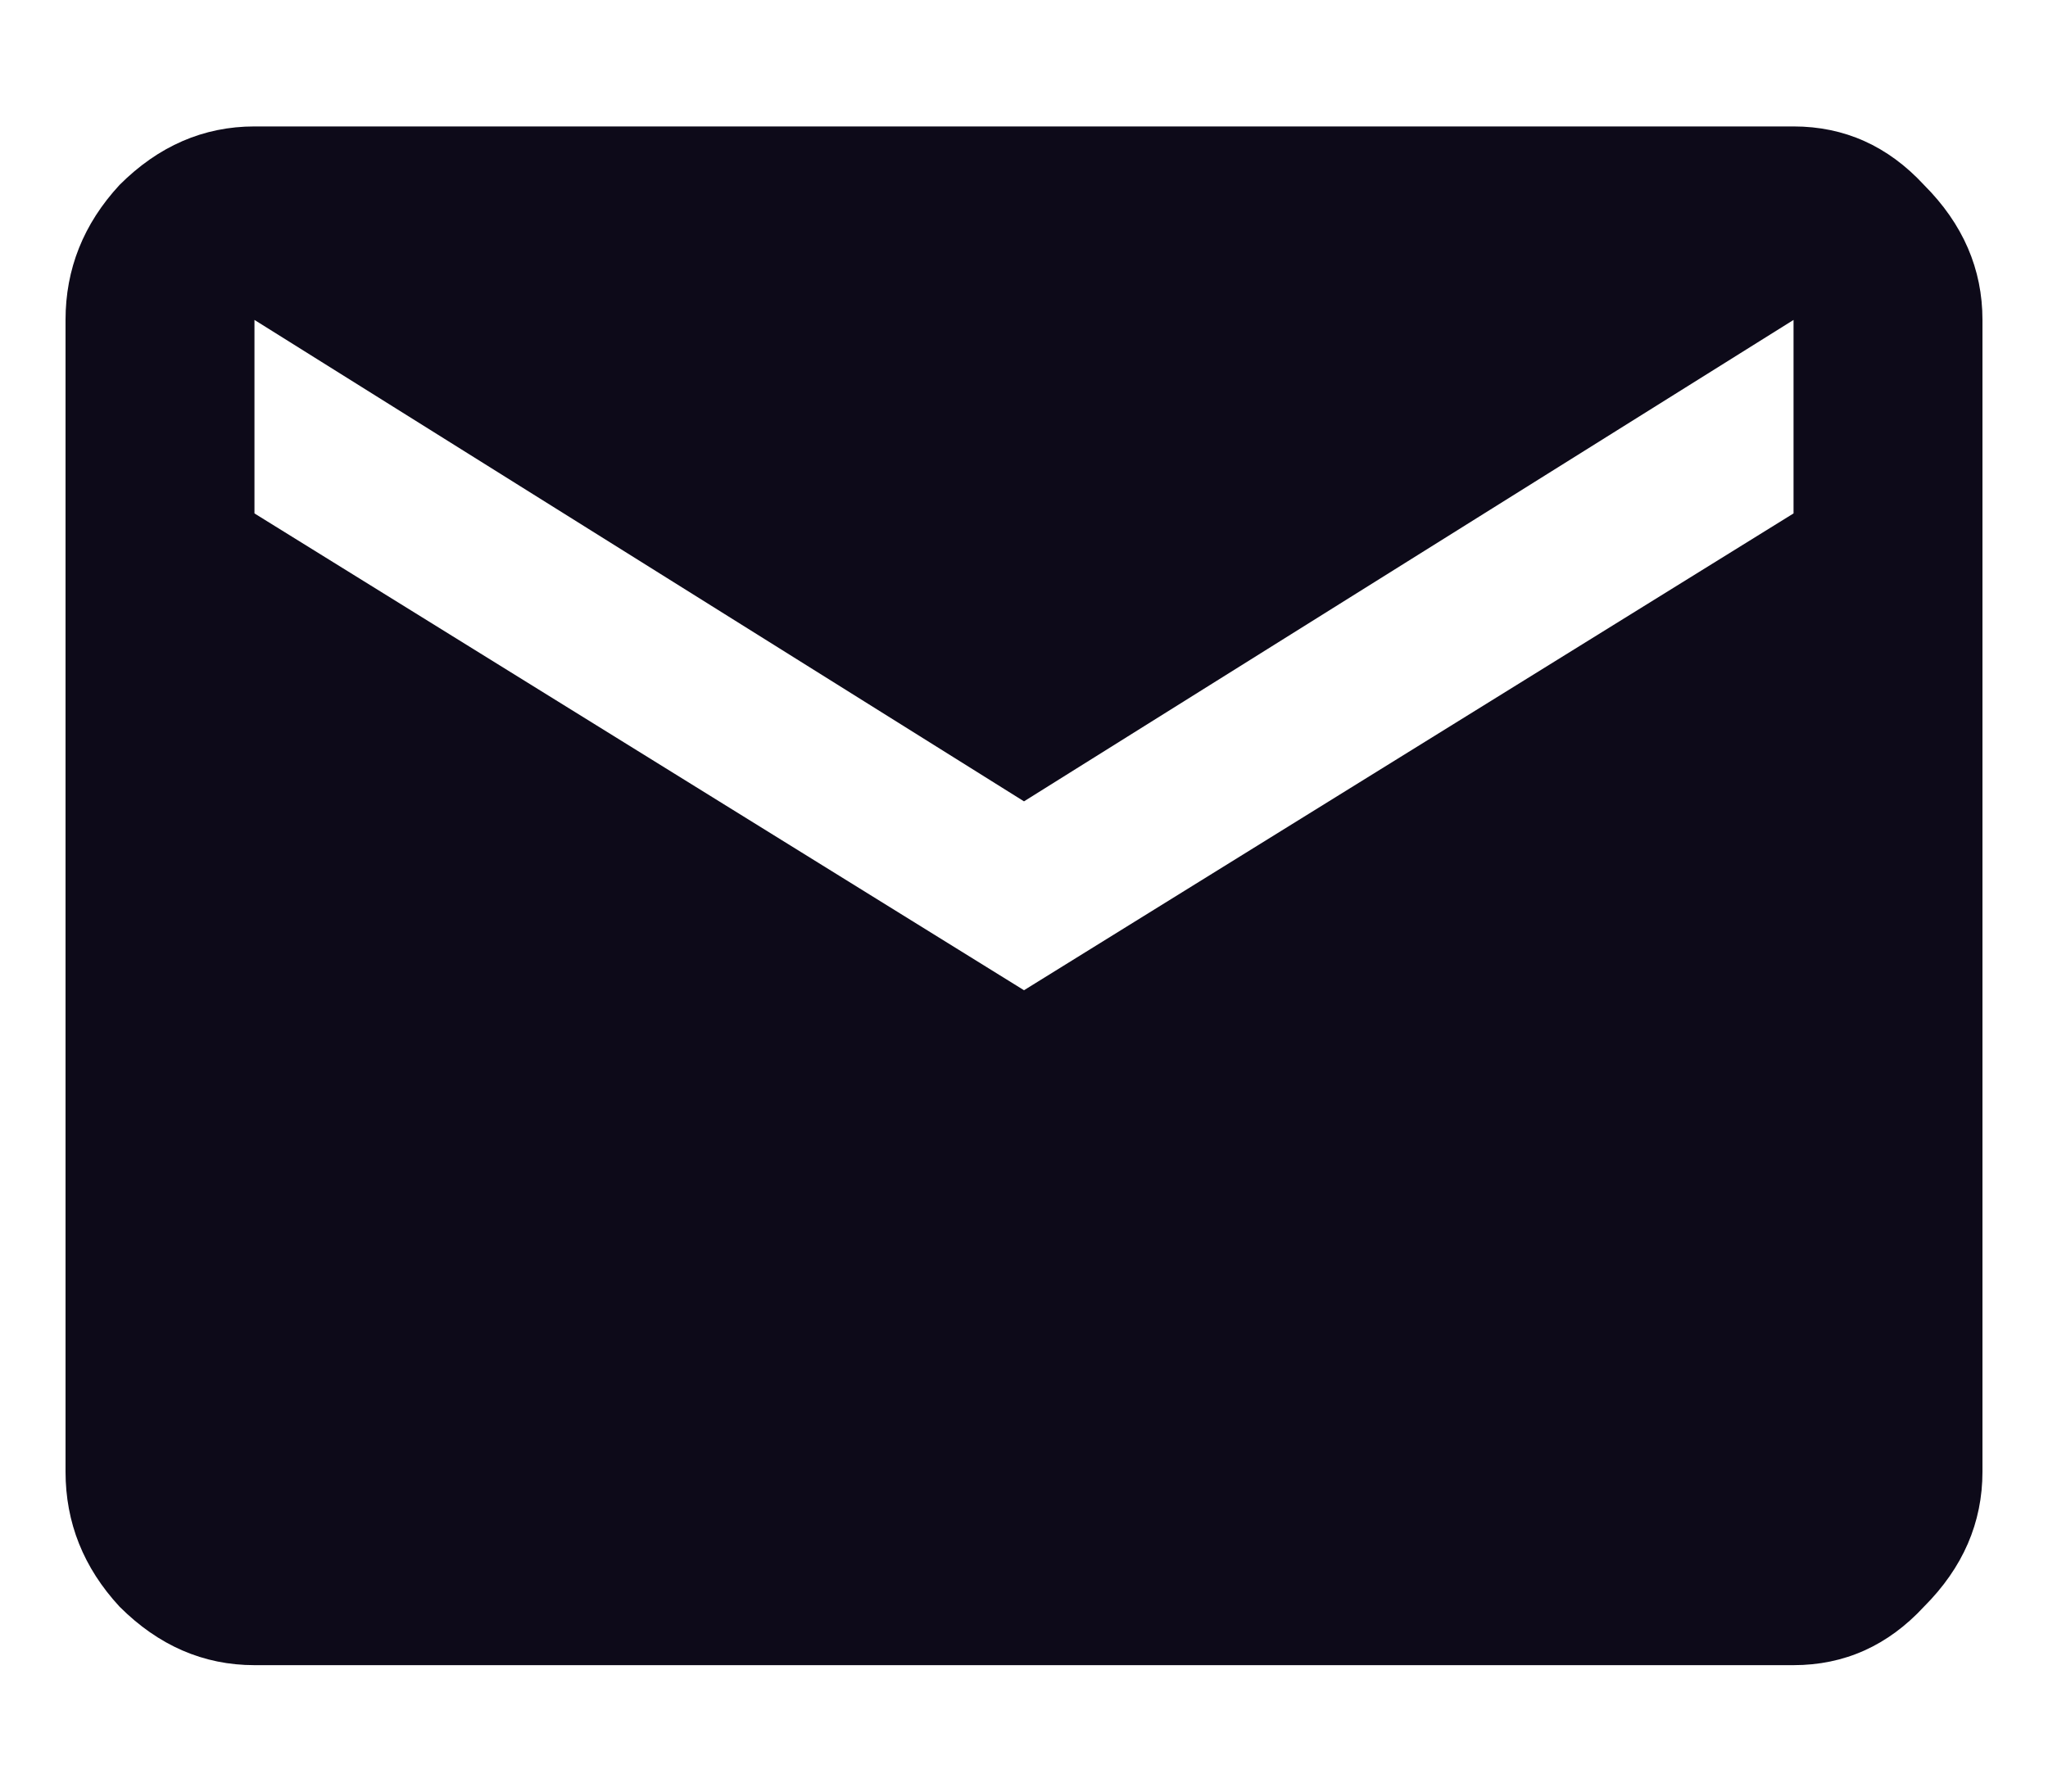 <svg width="16" height="14" viewBox="0 0 16 14" fill="none" xmlns="http://www.w3.org/2000/svg">
<path d="M14.012 4.012V2.5L8 6.262L1.988 2.5V4.012L8 7.738L14.012 4.012ZM14.012 0.988C14.41 0.988 14.75 1.141 15.031 1.445C15.336 1.75 15.488 2.102 15.488 2.5V11.5C15.488 11.898 15.336 12.25 15.031 12.555C14.75 12.859 14.41 13.012 14.012 13.012H1.988C1.59 13.012 1.238 12.859 0.934 12.555C0.652 12.25 0.512 11.898 0.512 11.5V2.5C0.512 2.102 0.652 1.75 0.934 1.445C1.238 1.141 1.59 0.988 1.988 0.988H14.012Z" fill="#0D0A19"/>
</svg>
